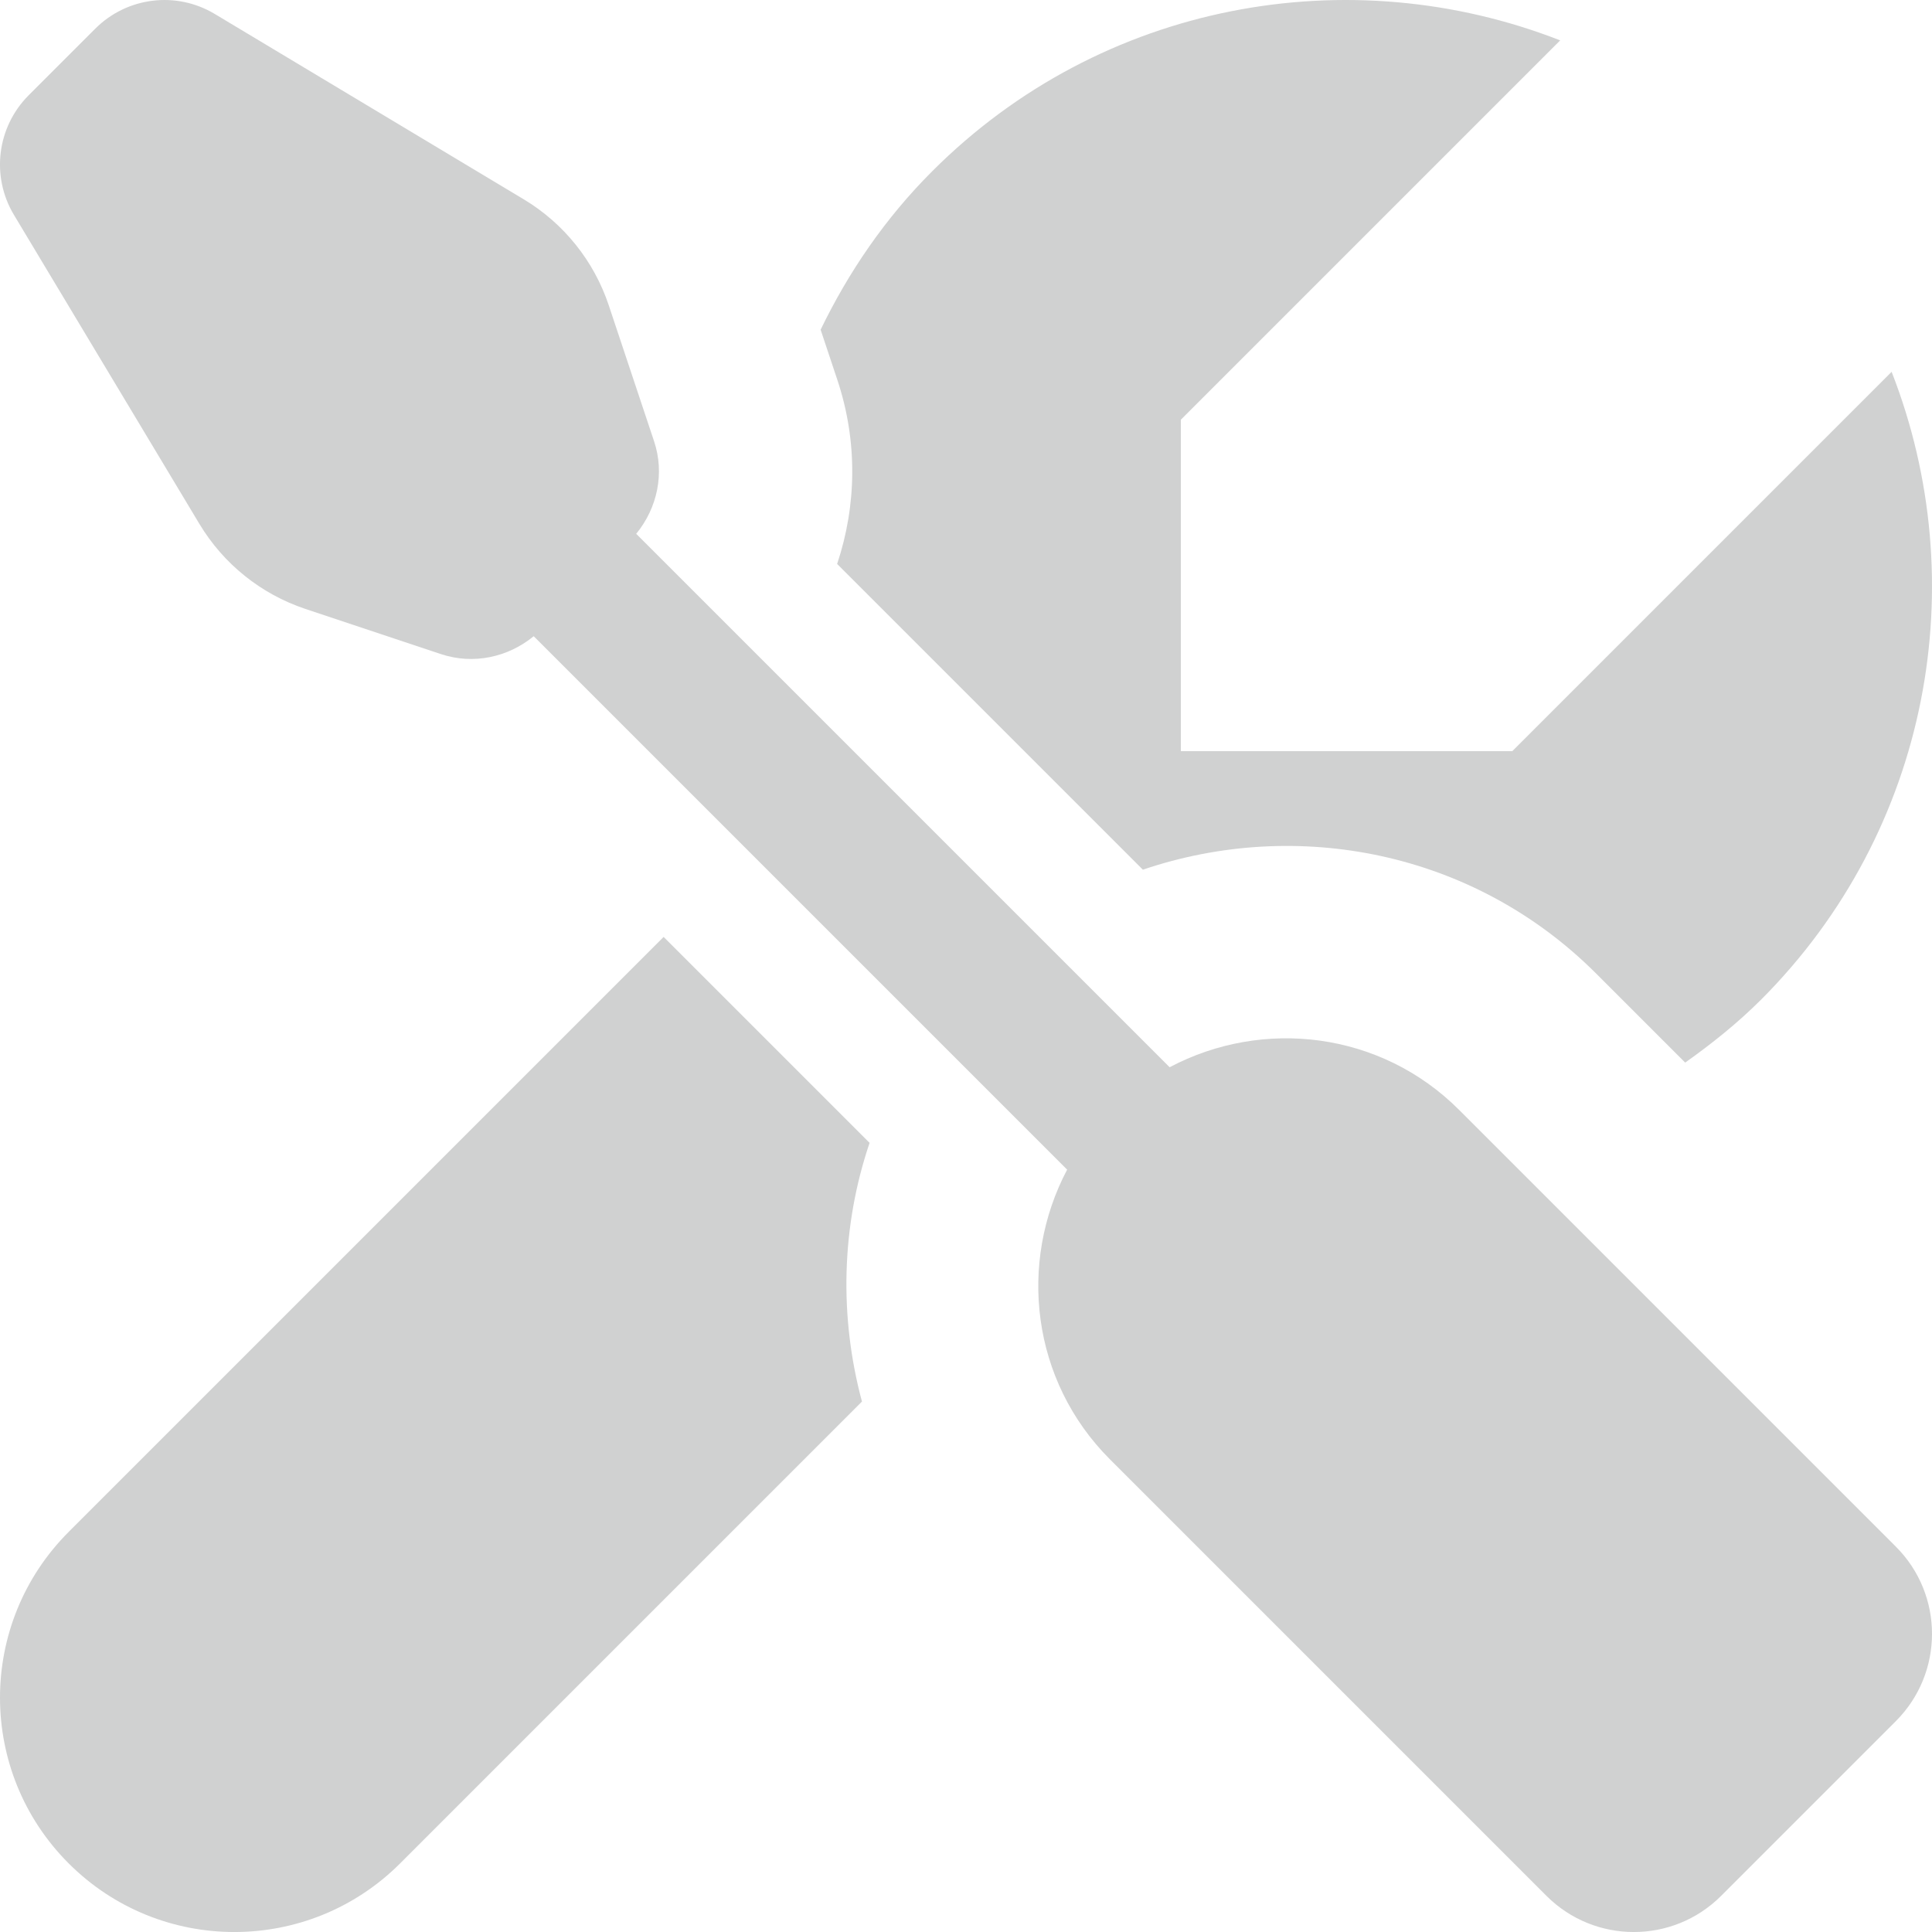 <svg width="20" height="20" viewBox="0 0 20 20" fill="none" xmlns="http://www.w3.org/2000/svg">
<g clip-path="url(#clip0_3341_60410)">
<path d="M19.625 17.818L17.817 19.626C17.318 20.125 16.509 20.125 16.009 19.626L11.489 15.106C10.677 14.293 10.537 13.074 11.047 12.108L5.525 6.586C5.258 6.805 4.9 6.882 4.567 6.772L3.16 6.303C2.702 6.15 2.313 5.838 2.064 5.423L0.144 2.224C-0.095 1.825 -0.032 1.315 0.297 0.986L0.986 0.297C1.315 -0.032 1.825 -0.095 2.224 0.145L5.423 2.064C5.837 2.313 6.149 2.702 6.302 3.161L6.771 4.568C6.882 4.9 6.805 5.259 6.586 5.526L12.108 11.048C13.073 10.537 14.293 10.677 15.105 11.49L19.625 16.01C20.125 16.509 20.125 17.318 19.625 17.818ZM8.666 5.838L11.831 9.003C13.422 8.463 15.252 8.809 16.52 10.075L17.445 11C17.718 10.806 17.983 10.595 18.229 10.35C19.986 8.592 20.433 6.025 19.582 3.849L15.655 7.776H12.224V4.345L16.151 0.418C13.975 -0.433 11.408 0.014 9.651 1.772C9.159 2.263 8.782 2.821 8.495 3.413L8.669 3.935C8.88 4.57 8.868 5.233 8.666 5.838ZM6.87 9.699L0.711 15.858C-0.237 16.806 -0.237 18.342 0.711 19.29C1.658 20.237 3.194 20.237 4.142 19.29L8.923 14.509C8.687 13.631 8.708 12.697 9.002 11.831L6.87 9.699Z" fill="#D0D1D1"/>
</g>
<defs>
<clipPath id="clip0_3341_60410">
<rect width="20" height="20" fill="white"/>
</clipPath>
</defs>
</svg>
